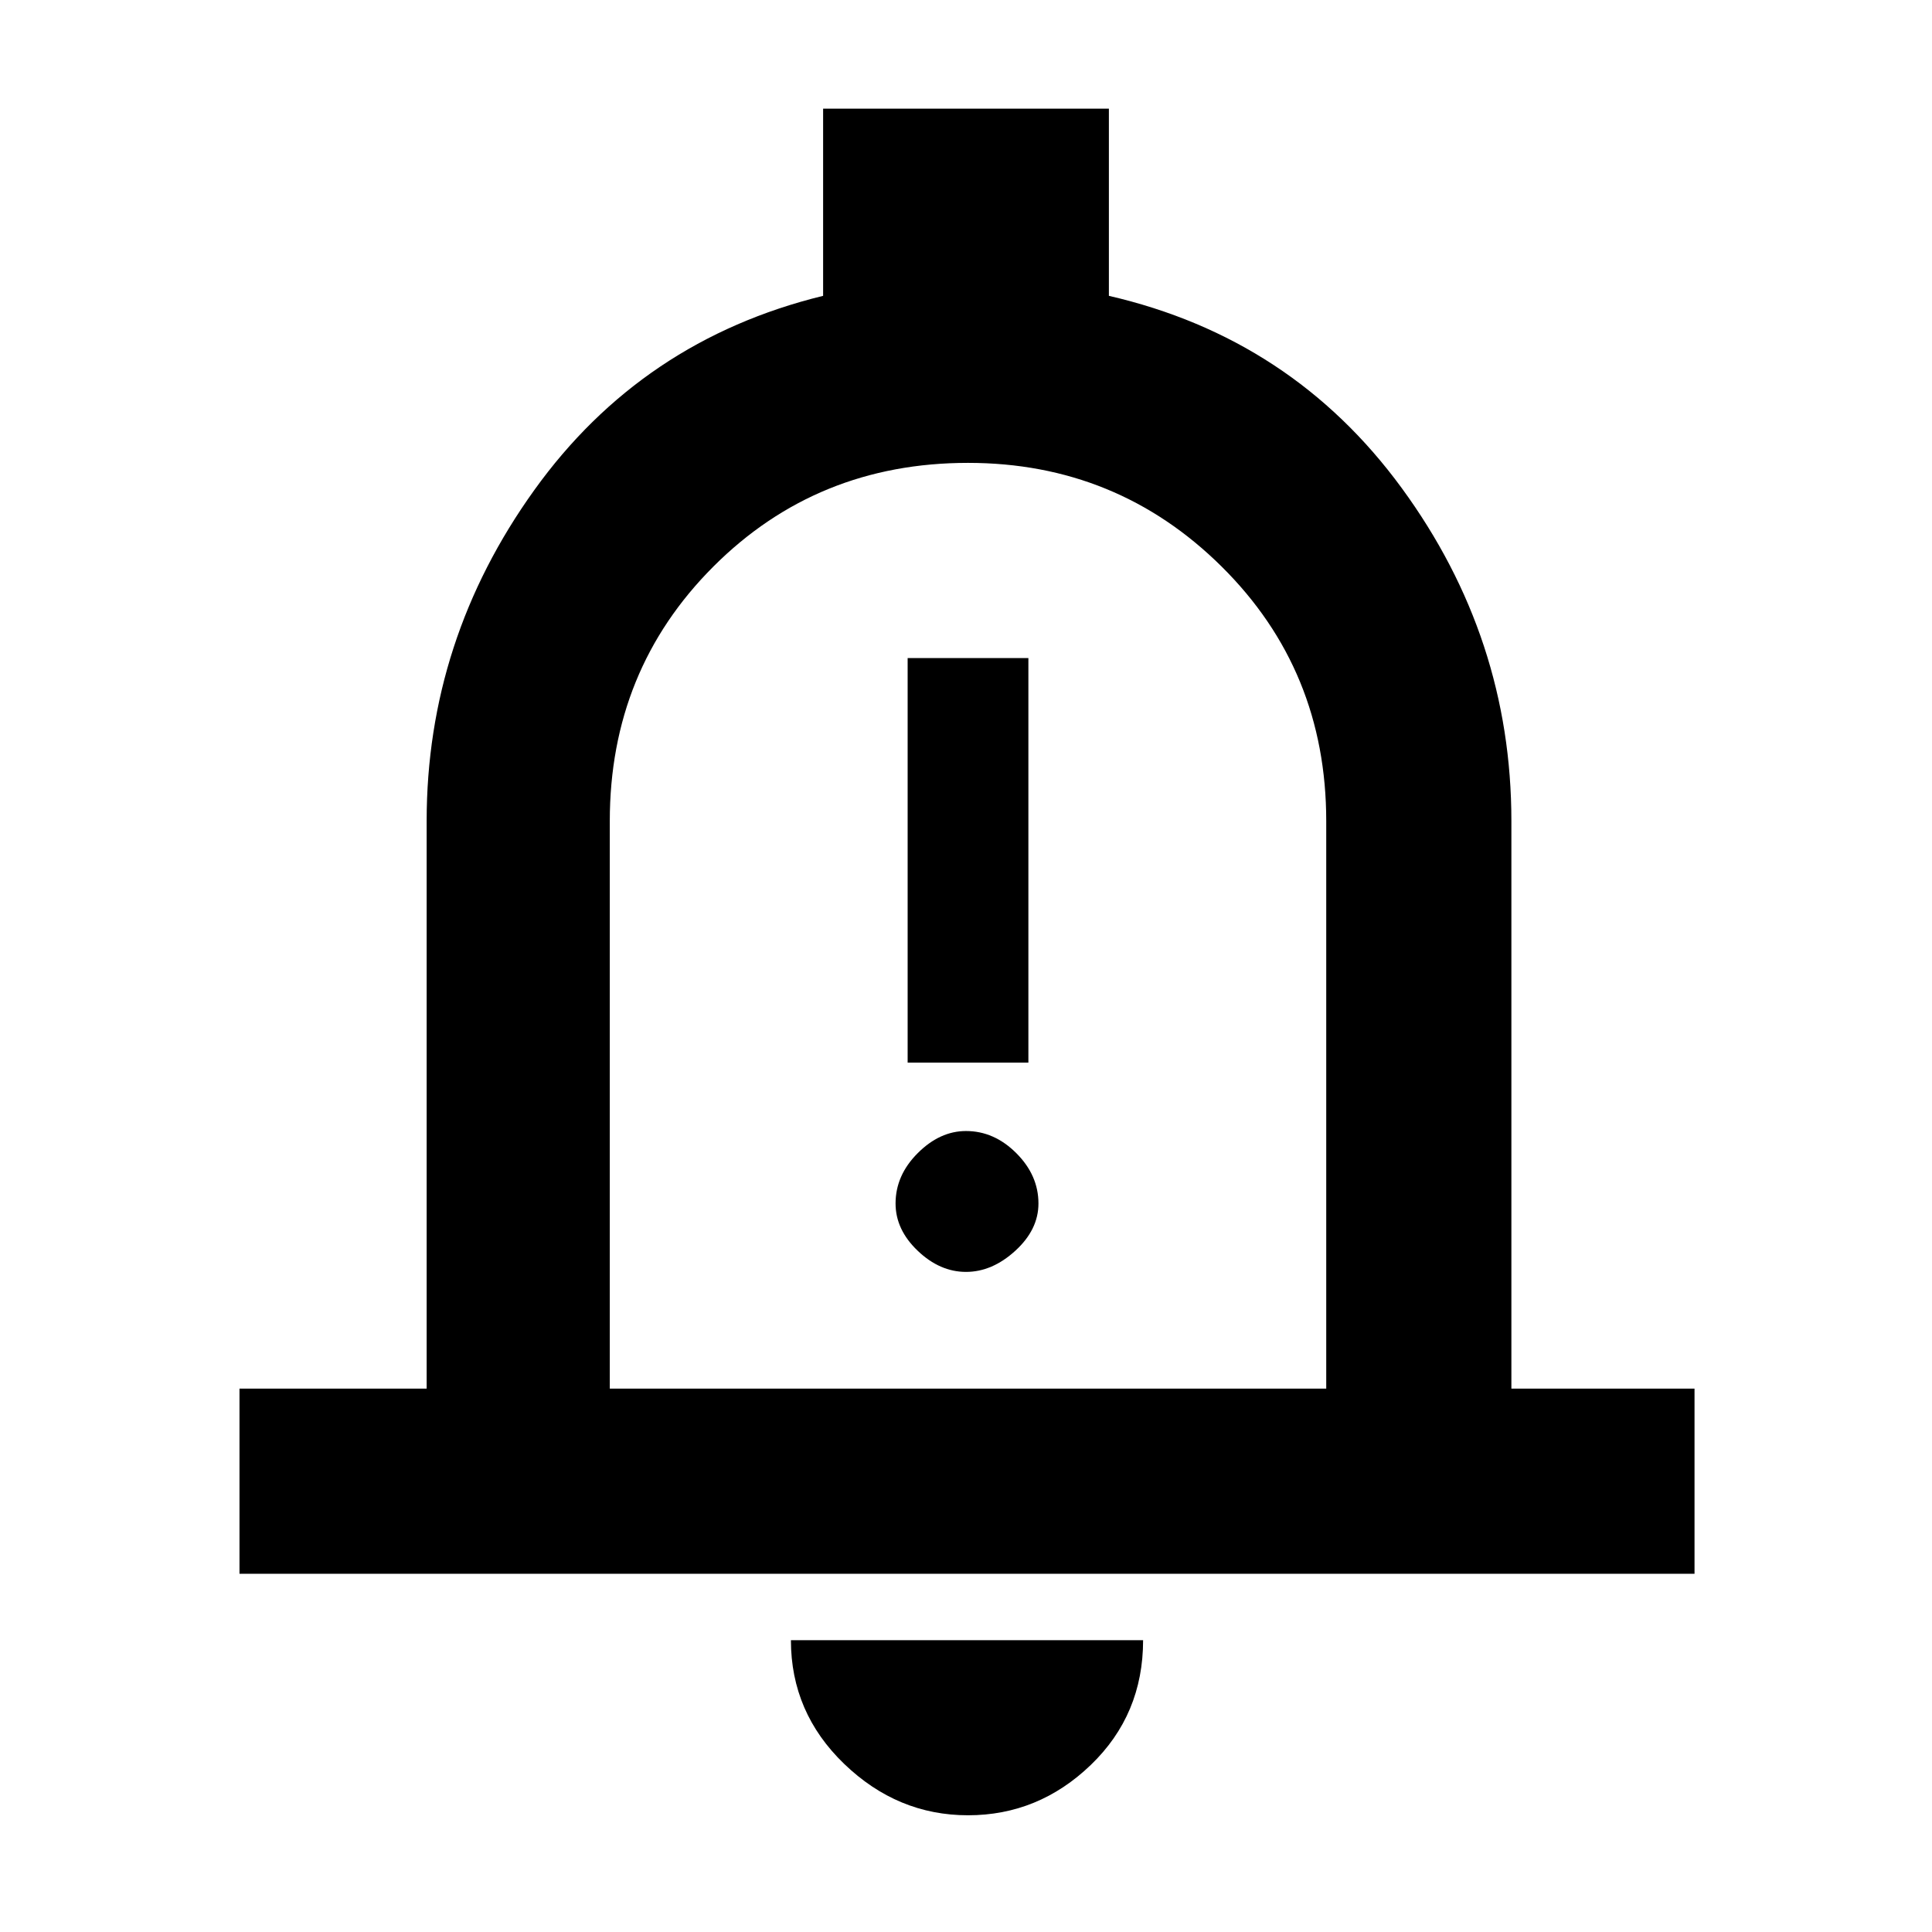 <svg xmlns="http://www.w3.org/2000/svg" height="48" width="48"><path d="M22.55 26.4H25.55V16.35H22.55ZM24 31.6Q24.65 31.6 25.225 31.075Q25.8 30.55 25.8 29.9Q25.8 29.2 25.25 28.65Q24.7 28.1 24 28.1Q23.35 28.1 22.8 28.65Q22.25 29.2 22.25 29.9Q22.25 30.55 22.8 31.075Q23.35 31.6 24 31.6ZM5.95 39.1V34.5H10.6V20.4Q10.6 15.9 13.275 12.175Q15.95 8.45 20.45 7.35V2.7H27.55V7.35Q32.1 8.4 34.825 12.125Q37.55 15.85 37.55 20.4V34.5H42.1V39.1ZM24 23.3Q24 23.3 24 23.3Q24 23.3 24 23.3Q24 23.3 24 23.3Q24 23.3 24 23.3ZM24.05 45.1Q22.3 45.1 20.975 43.825Q19.65 42.55 19.65 40.75H28.4Q28.4 42.6 27.1 43.85Q25.8 45.1 24.05 45.1ZM15.15 34.5H32.95V20.4Q32.95 16.65 30.35 14.075Q27.75 11.5 24.05 11.5Q20.3 11.5 17.725 14.075Q15.15 16.65 15.15 20.4Z"/></svg>